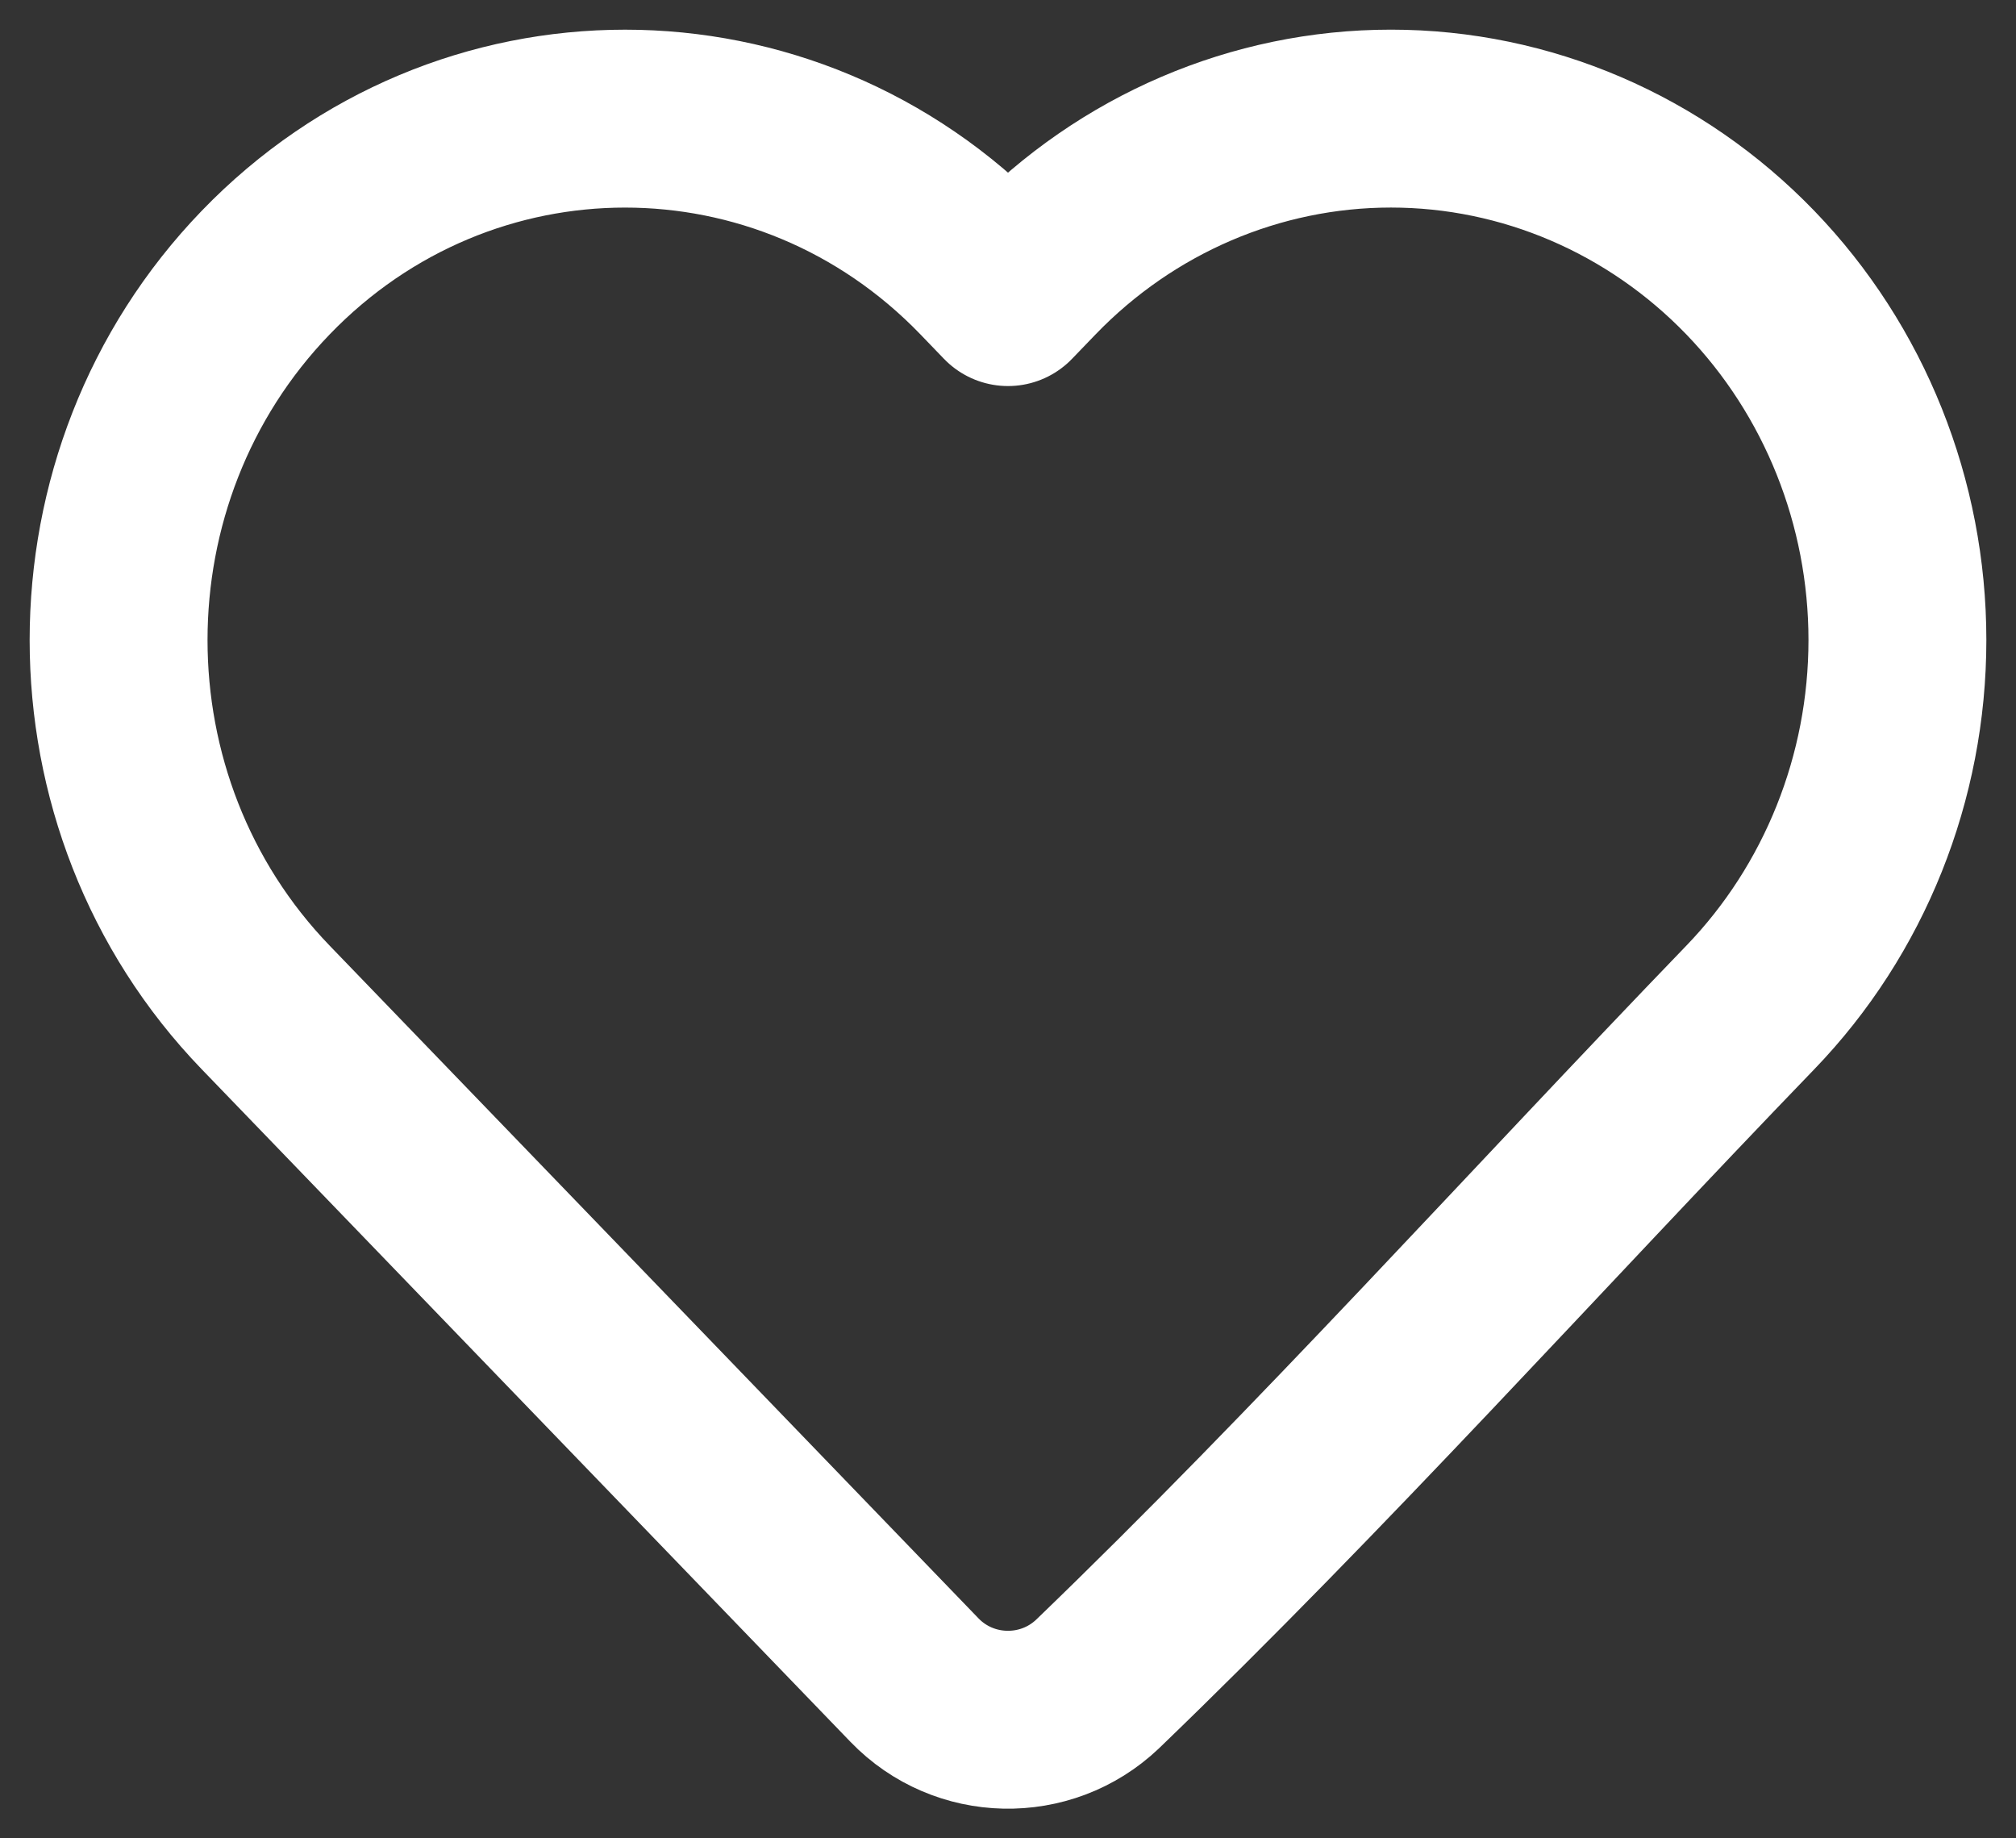 <svg width="34" height="31" viewBox="0 0 34 31" fill="none" xmlns="http://www.w3.org/2000/svg">
<rect x="0" y="0" width="34" height="31" fill="#333333" stroke="none"/>
<path d="M32 10.793C32 13.113 31.109 15.341 29.519 16.989C25.857 20.785 22.306 24.742 18.508 28.4C17.637 29.226 16.256 29.196 15.423 28.332L4.481 16.989C1.173 13.561 1.173 8.026 4.481 4.597C7.821 1.135 13.262 1.135 16.602 4.597L17 5.01L17.397 4.598C18.999 2.937 21.18 2 23.458 2C25.736 2 27.917 2.937 29.519 4.597C31.11 6.246 32 8.474 32 10.793Z" stroke="white" stroke-width="3" stroke-linejoin="round"/>
</svg>
